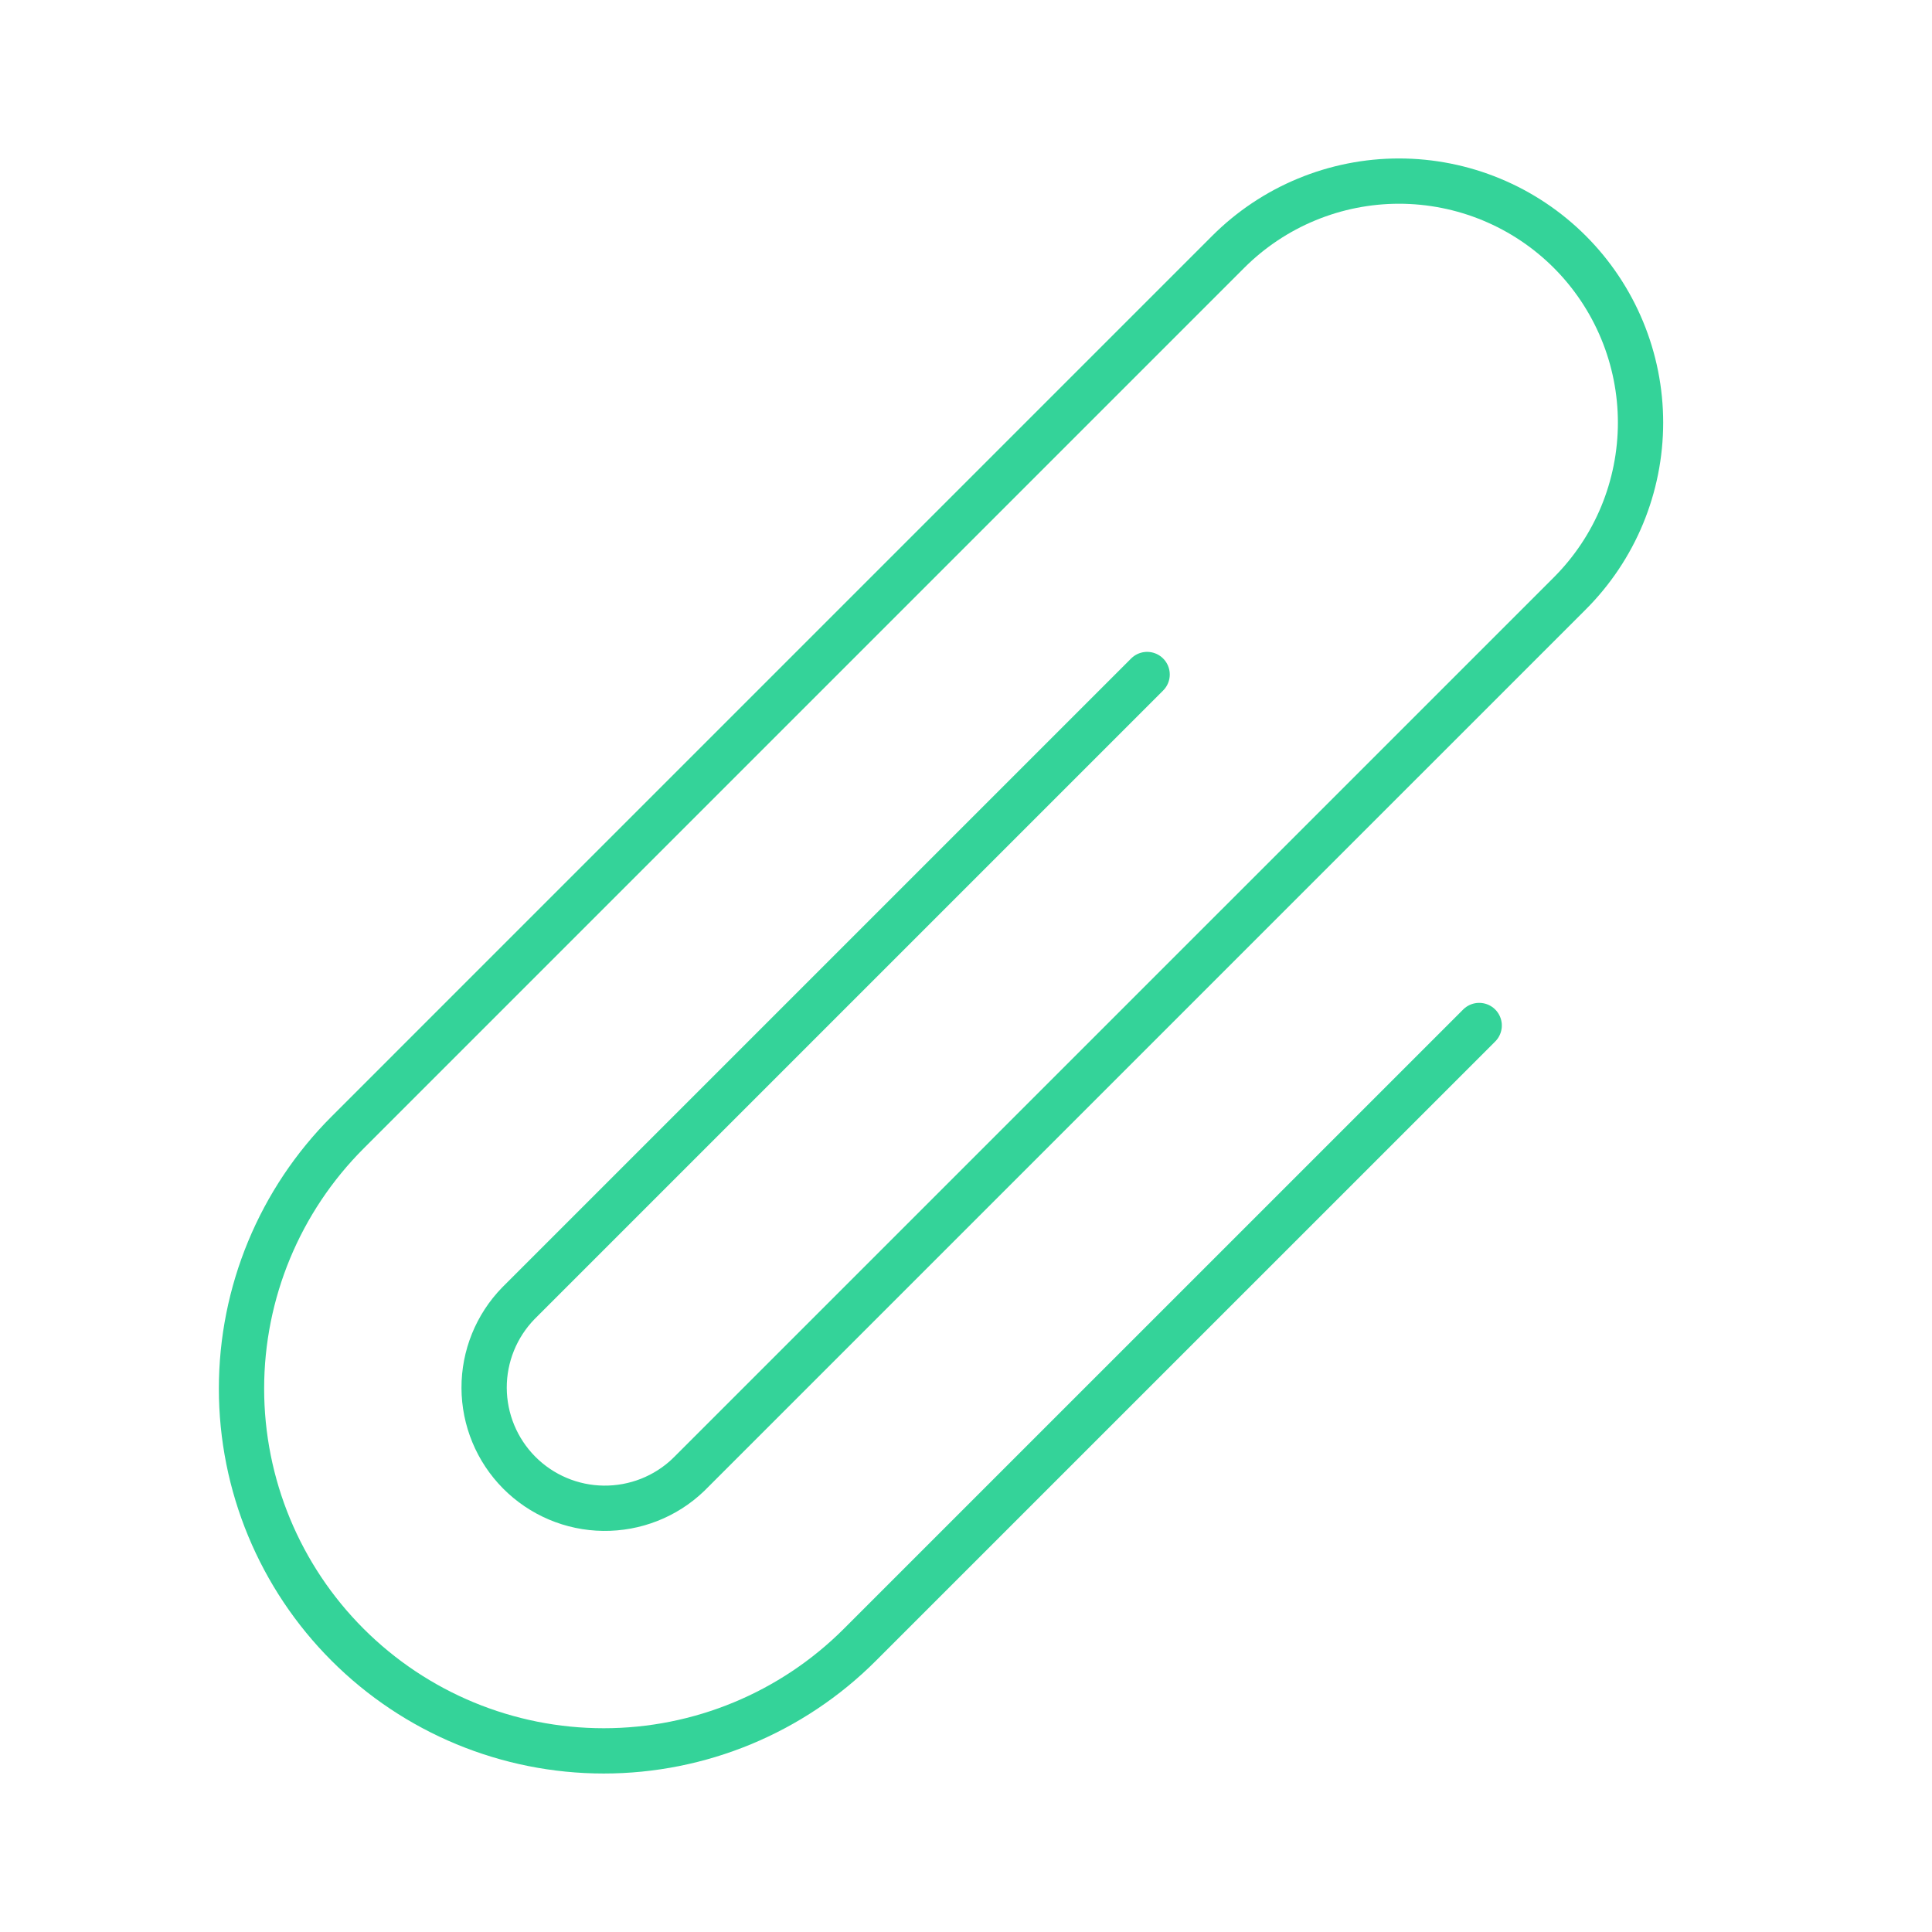 <svg width="64" height="64" viewBox="0 0 64 64" fill="none" xmlns="http://www.w3.org/2000/svg">
<g id="Icon">
<path id="Vector" d="M49 33.971L28.485 54.485C26.235 56.736 23.183 58 20 58C16.817 58 13.765 56.736 11.515 54.485C9.264 52.235 8 49.183 8 46C8 42.817 9.264 39.765 11.515 37.515L40.688 8.341C41.431 7.599 42.313 7.009 43.284 6.608C44.255 6.206 45.295 5.999 46.346 5.999C47.397 6 48.437 6.207 49.407 6.609C50.378 7.011 51.26 7.601 52.003 8.344C52.745 9.087 53.334 9.969 53.736 10.94C54.138 11.911 54.345 12.951 54.345 14.002C54.344 15.053 54.137 16.093 53.735 17.064C53.333 18.034 52.743 18.916 52 19.659L22.805 48.853C22.048 49.579 21.036 49.976 19.986 49.963C18.937 49.95 17.936 49.525 17.197 48.78C16.458 48.035 16.042 47.029 16.037 45.98C16.033 44.931 16.441 43.922 17.173 43.171L38 22.344M22.829 48.827L22.803 48.853" stroke="#34D399" stroke-width="1.5" stroke-linecap="round" stroke-linejoin="round"/>
</g>
</svg>
